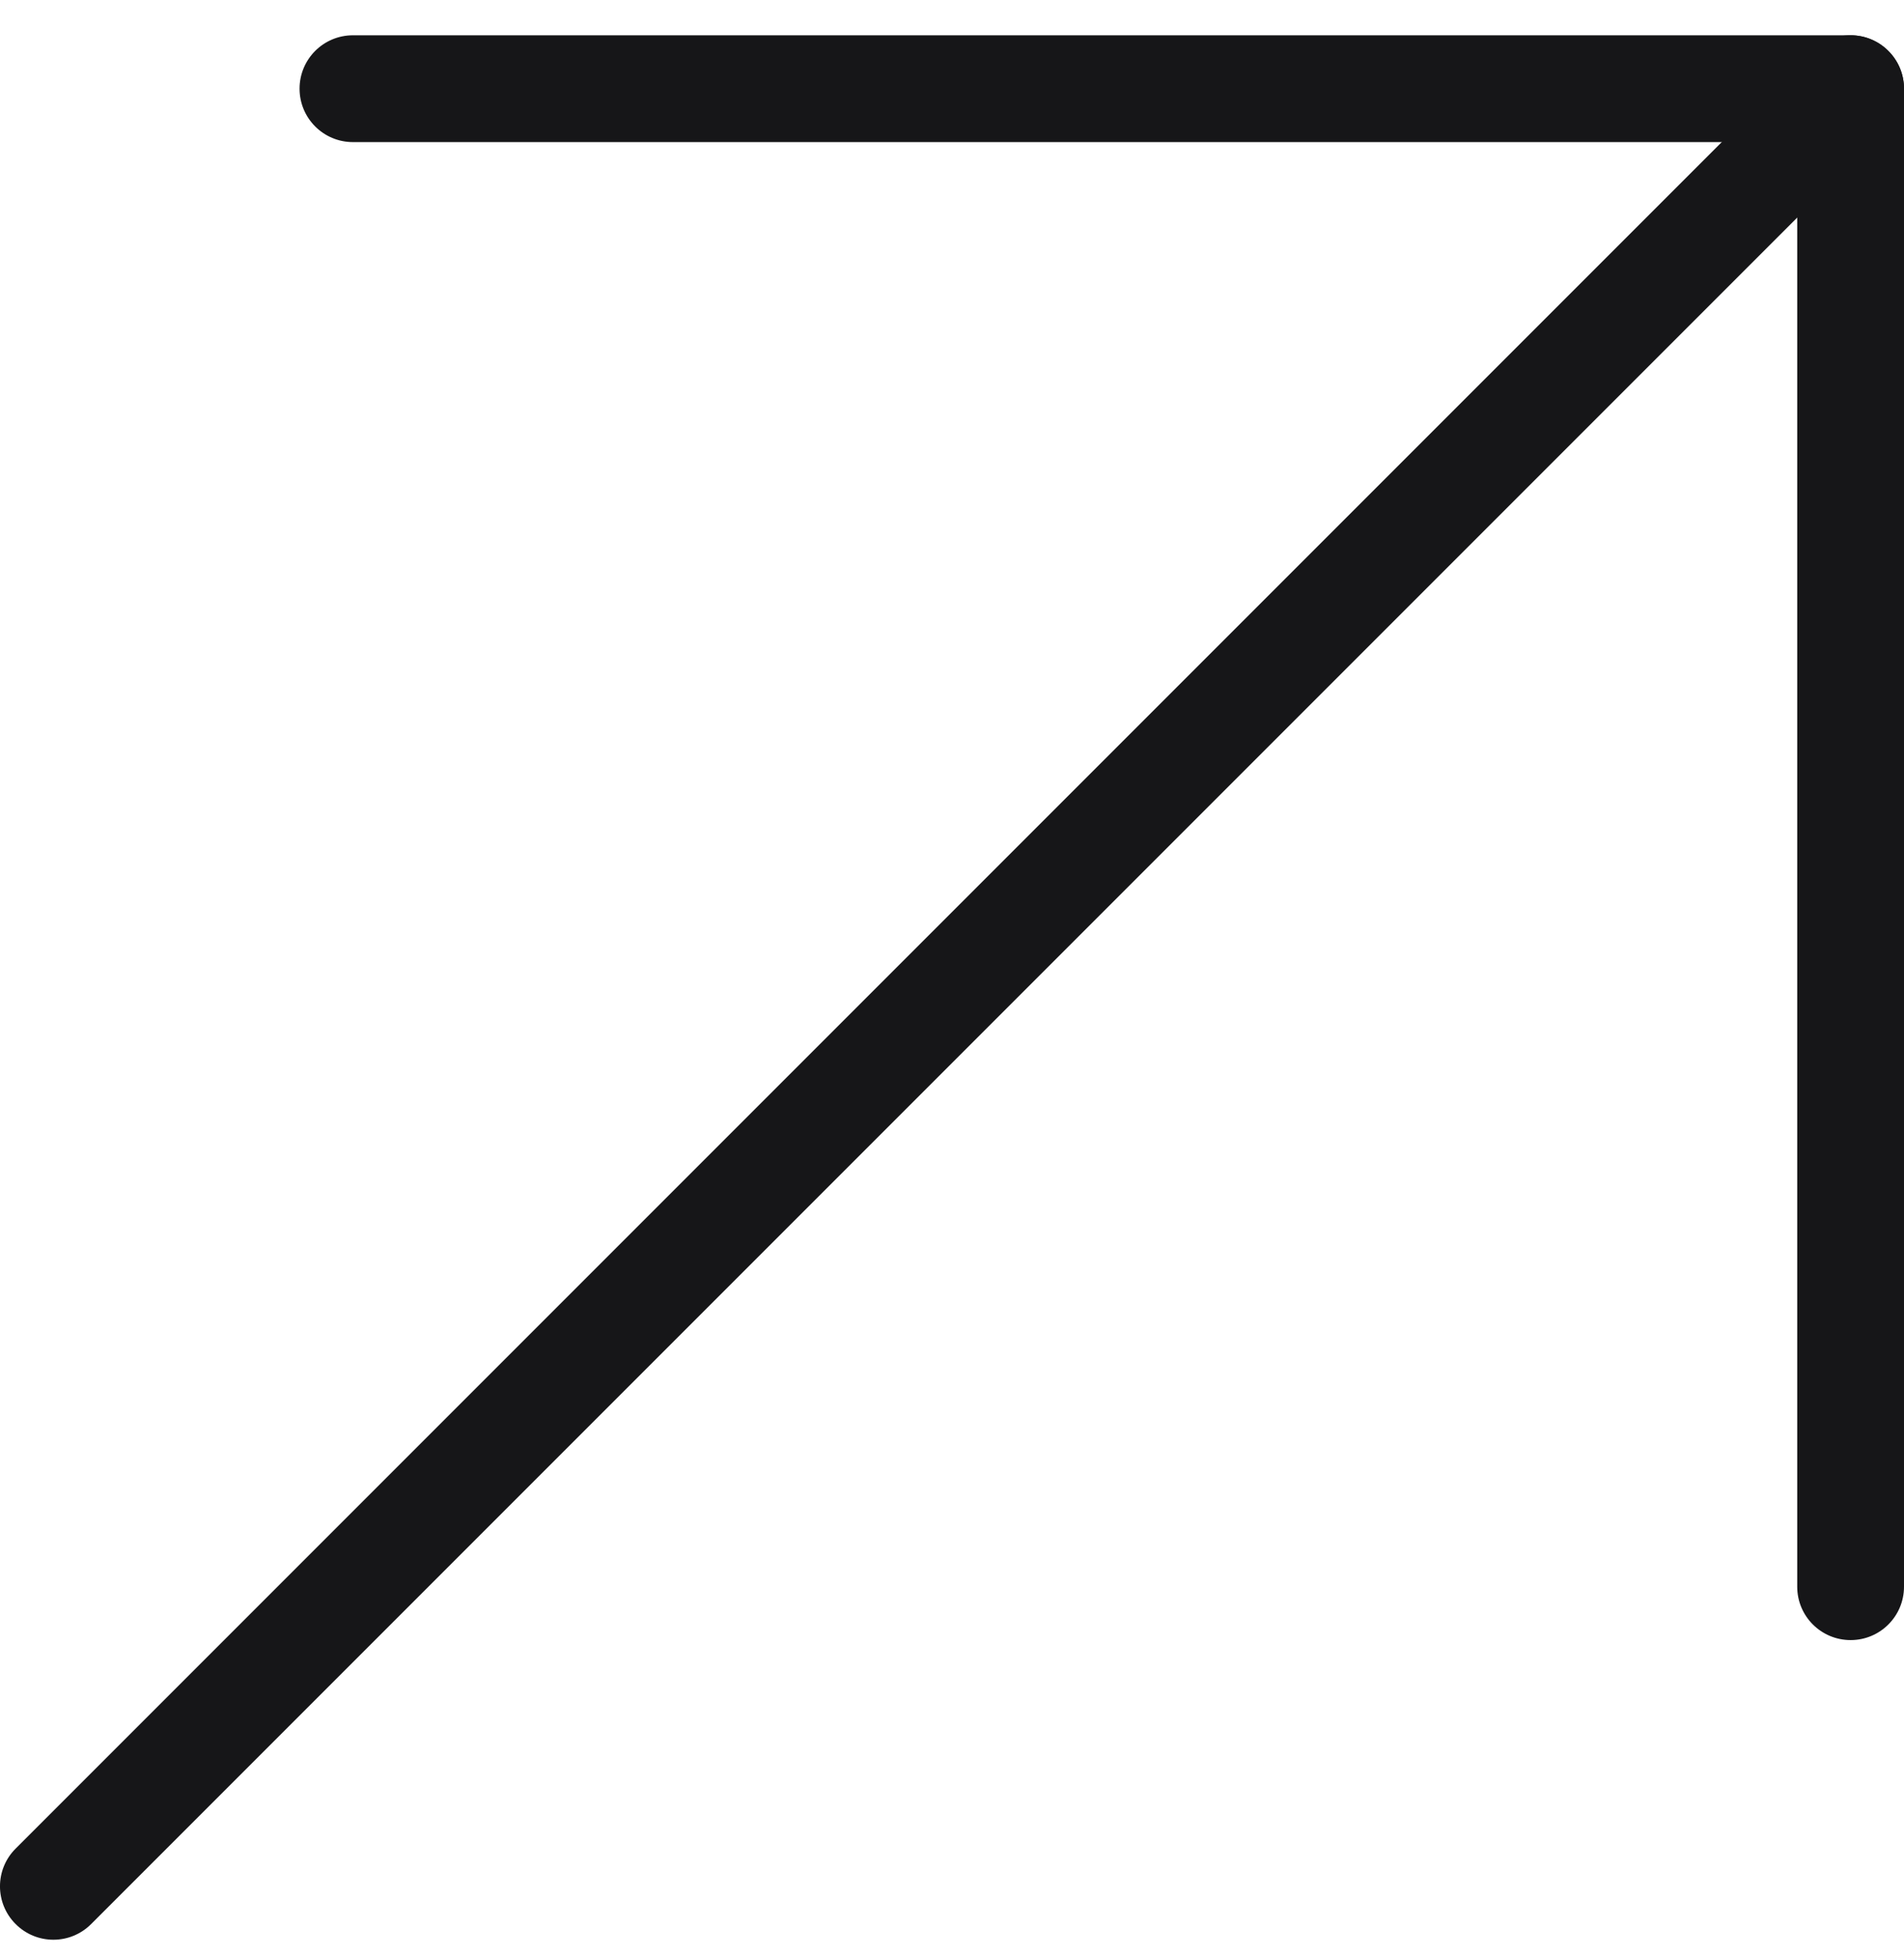 <svg width="36" height="37" viewBox="0 0 36 37" fill="none" xmlns="http://www.w3.org/2000/svg">
<path fill-rule="evenodd" clip-rule="evenodd" d="M35.704 0.963C36.099 1.357 36.099 1.996 35.704 2.39L1.723 36.371C1.329 36.766 0.69 36.766 0.296 36.371C-0.099 35.977 -0.099 35.338 0.296 34.944L34.277 0.963C34.671 0.568 35.31 0.568 35.704 0.963Z" fill="#161618"/>
<path fill-rule="evenodd" clip-rule="evenodd" d="M5.664 1.676C5.664 1.119 6.115 0.667 6.673 0.667H34.991C35.548 0.667 36 1.119 36 1.676V29.994C36 30.552 35.548 31.003 34.991 31.003C34.433 31.003 33.981 30.552 33.981 29.994V2.686H6.673C6.115 2.686 5.664 2.234 5.664 1.676Z" fill="#161618"/>
</svg>

